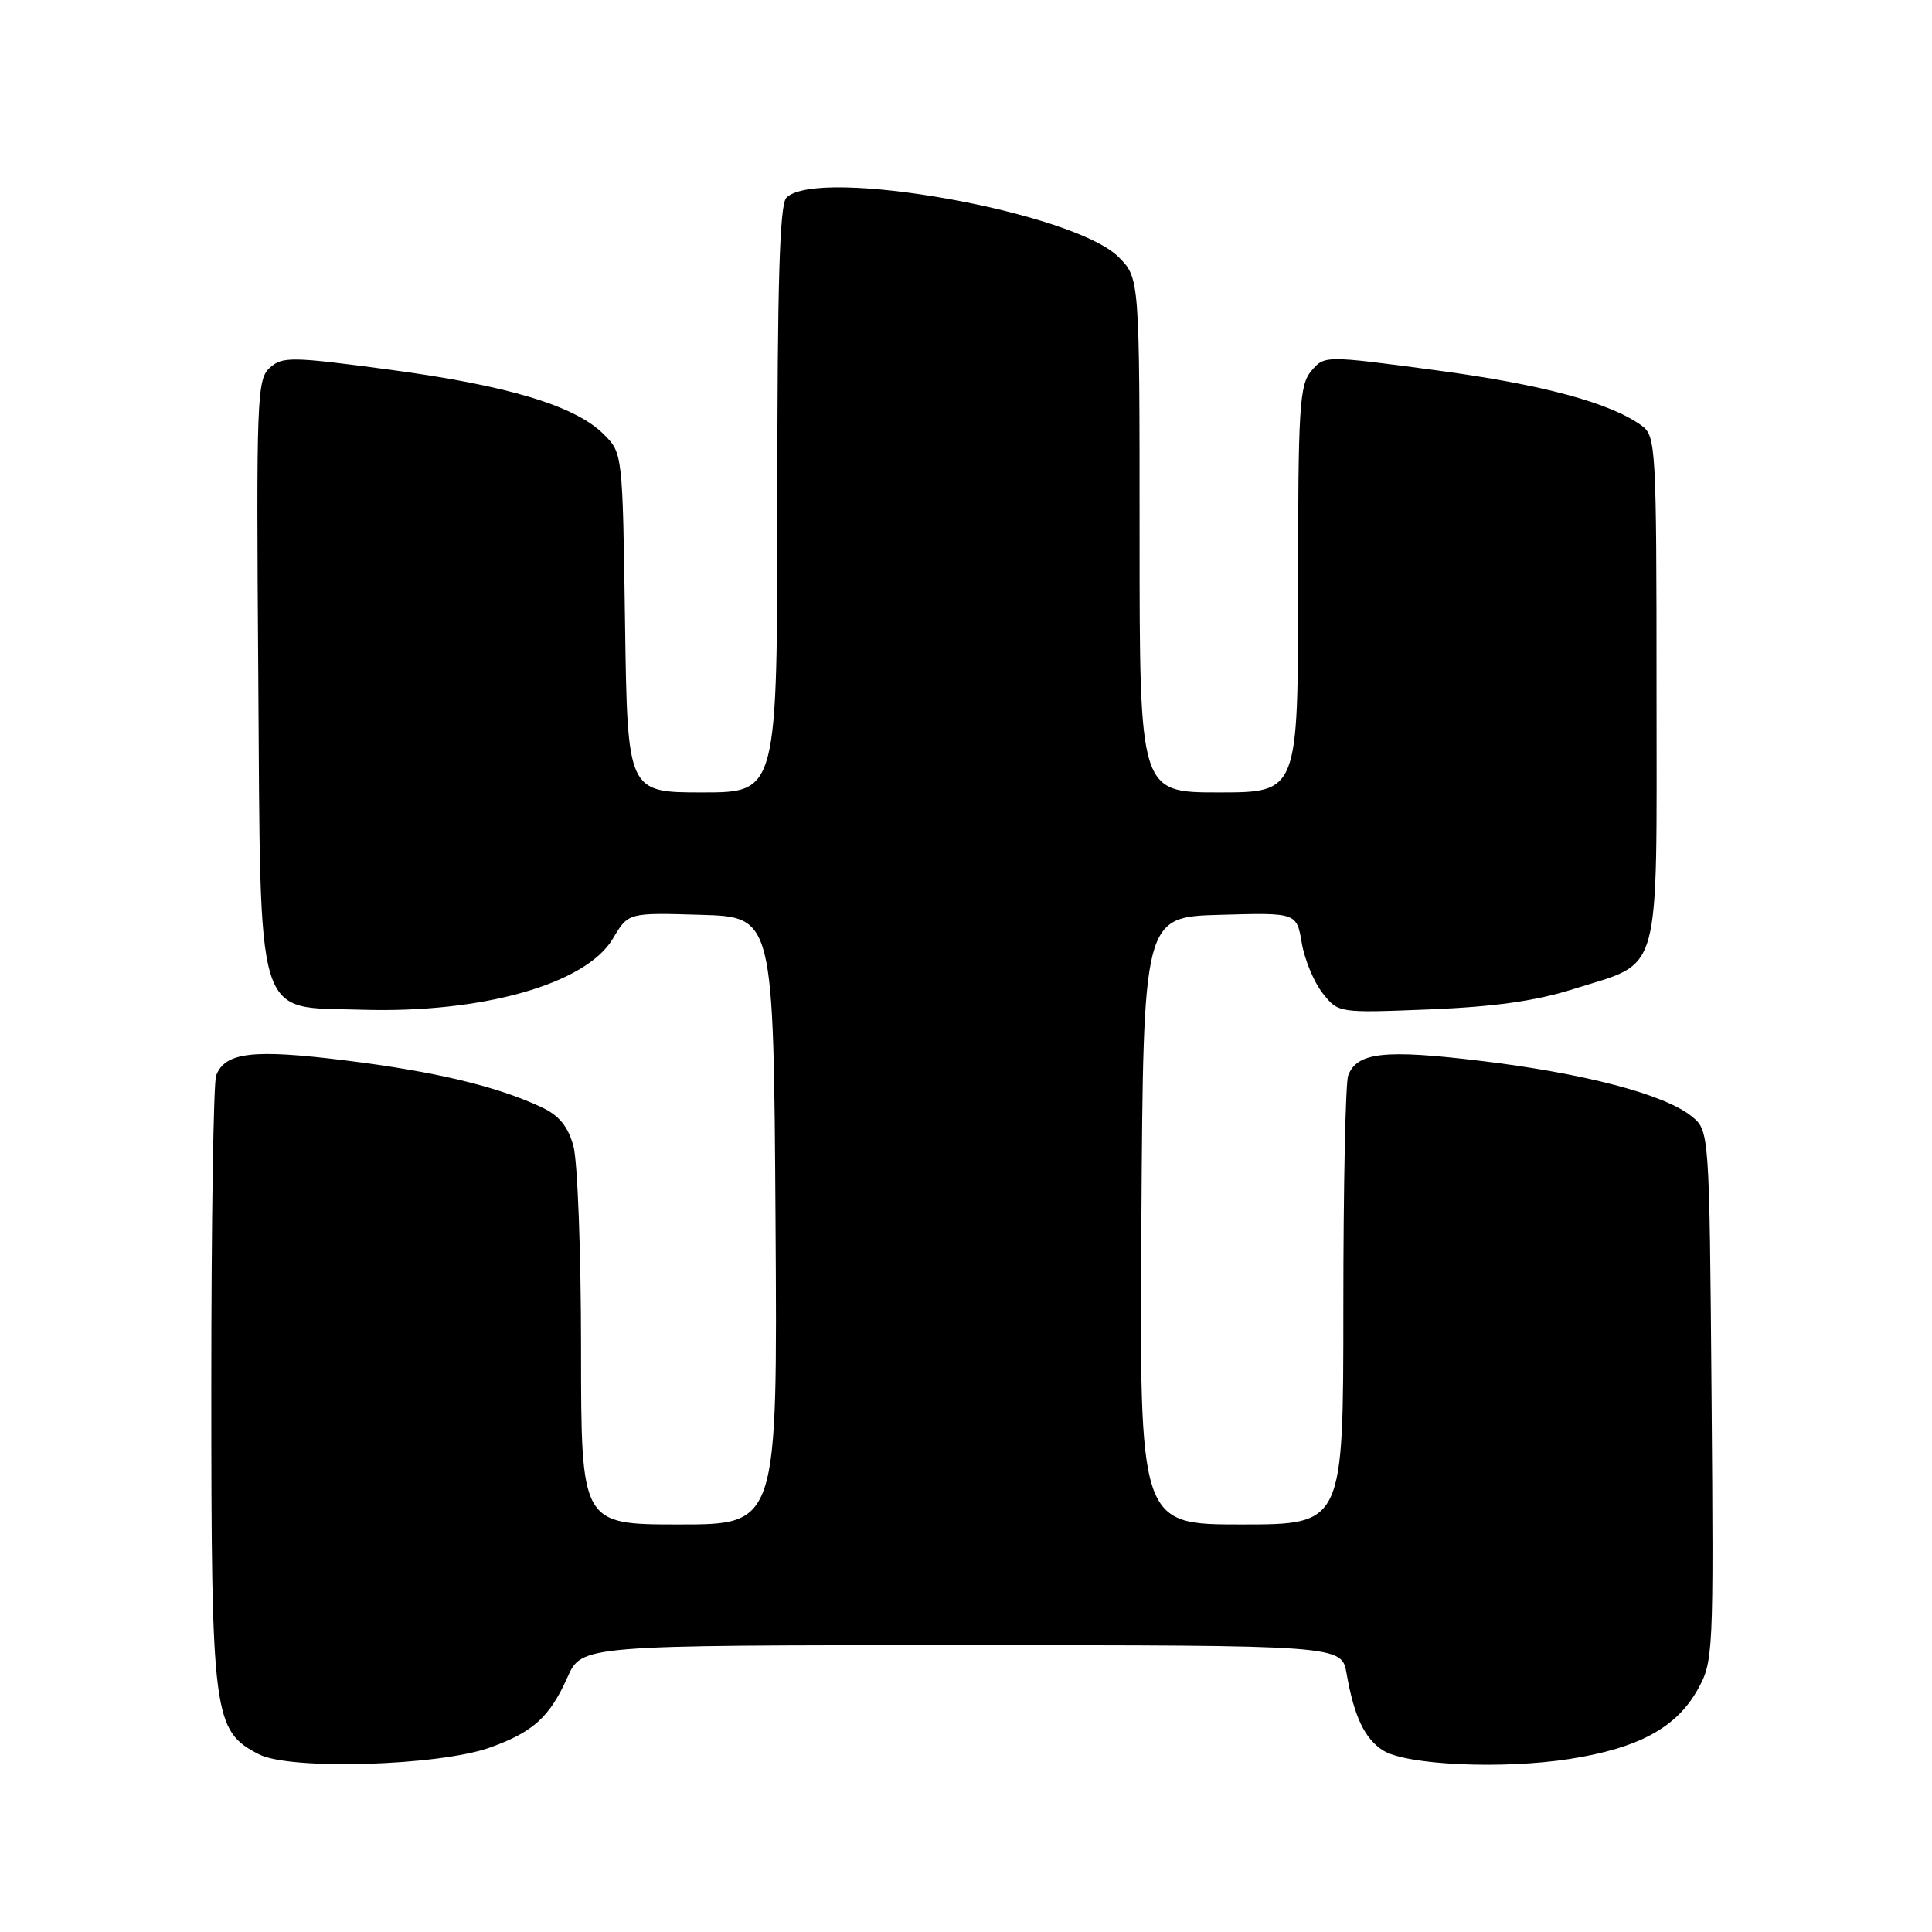 <?xml version="1.0" encoding="UTF-8" standalone="no"?>
<!DOCTYPE svg PUBLIC "-//W3C//DTD SVG 1.1//EN" "http://www.w3.org/Graphics/SVG/1.1/DTD/svg11.dtd" >
<svg xmlns="http://www.w3.org/2000/svg" xmlns:xlink="http://www.w3.org/1999/xlink" version="1.1" viewBox="0 0 256 256">
 <g >
 <path fill="currentColor"
d=" M 64.95 231.55 C 70.65 229.50 72.84 227.51 75.19 222.25 C 77.09 218.00 77.09 218.00 127.44 218.00 C 177.78 218.00 177.78 218.00 178.43 221.75 C 179.42 227.44 180.83 230.41 183.28 231.95 C 186.35 233.88 199.03 234.46 207.94 233.08 C 217.06 231.66 222.10 228.95 224.92 223.93 C 227.03 220.18 227.07 219.35 226.79 184.96 C 226.50 149.82 226.50 149.82 224.13 147.90 C 220.55 145.01 209.91 142.21 196.20 140.57 C 183.45 139.03 179.81 139.43 178.64 142.51 C 178.29 143.42 178.00 157.18 178.00 173.08 C 178.00 202.00 178.00 202.00 164.49 202.00 C 150.98 202.00 150.98 202.00 151.24 161.75 C 151.50 121.50 151.50 121.50 161.66 121.22 C 171.81 120.93 171.81 120.93 172.49 124.94 C 172.86 127.14 174.10 130.13 175.25 131.59 C 177.33 134.23 177.33 134.23 189.41 133.75 C 198.04 133.40 203.51 132.63 208.50 131.05 C 220.32 127.30 219.50 130.25 219.50 91.39 C 219.50 59.34 219.41 57.78 217.56 56.42 C 213.40 53.38 204.41 50.95 190.26 49.06 C 175.50 47.09 175.50 47.09 173.75 49.16 C 172.18 51.01 172.00 53.96 172.00 78.11 C 172.00 105.00 172.00 105.00 161.50 105.00 C 151.00 105.00 151.00 105.00 151.00 70.92 C 151.00 36.85 151.00 36.85 148.21 34.05 C 142.24 28.09 108.36 22.04 104.20 26.20 C 103.31 27.09 103.00 37.36 103.00 66.20 C 103.00 105.00 103.00 105.00 93.07 105.00 C 83.14 105.00 83.14 105.00 82.82 82.52 C 82.50 60.04 82.50 60.04 79.98 57.53 C 76.22 53.77 67.26 51.07 51.59 48.98 C 38.59 47.24 37.41 47.23 35.74 48.74 C 34.05 50.27 33.95 52.84 34.22 89.11 C 34.56 136.39 33.63 133.34 47.92 133.79 C 63.89 134.29 77.66 130.39 81.22 124.36 C 83.24 120.93 83.24 120.93 92.87 121.22 C 102.50 121.50 102.50 121.50 102.76 161.75 C 103.02 202.00 103.02 202.00 90.01 202.00 C 77.00 202.00 77.00 202.00 76.99 178.75 C 76.99 165.96 76.53 153.86 75.98 151.86 C 75.25 149.22 74.07 147.79 71.73 146.70 C 65.81 143.93 57.64 141.98 45.76 140.51 C 33.51 138.99 29.82 139.42 28.64 142.51 C 28.29 143.42 28.00 161.89 28.00 183.56 C 28.00 227.52 28.23 229.32 34.32 232.46 C 38.42 234.58 58.18 233.99 64.95 231.55 Z "/>
</g>
</svg>